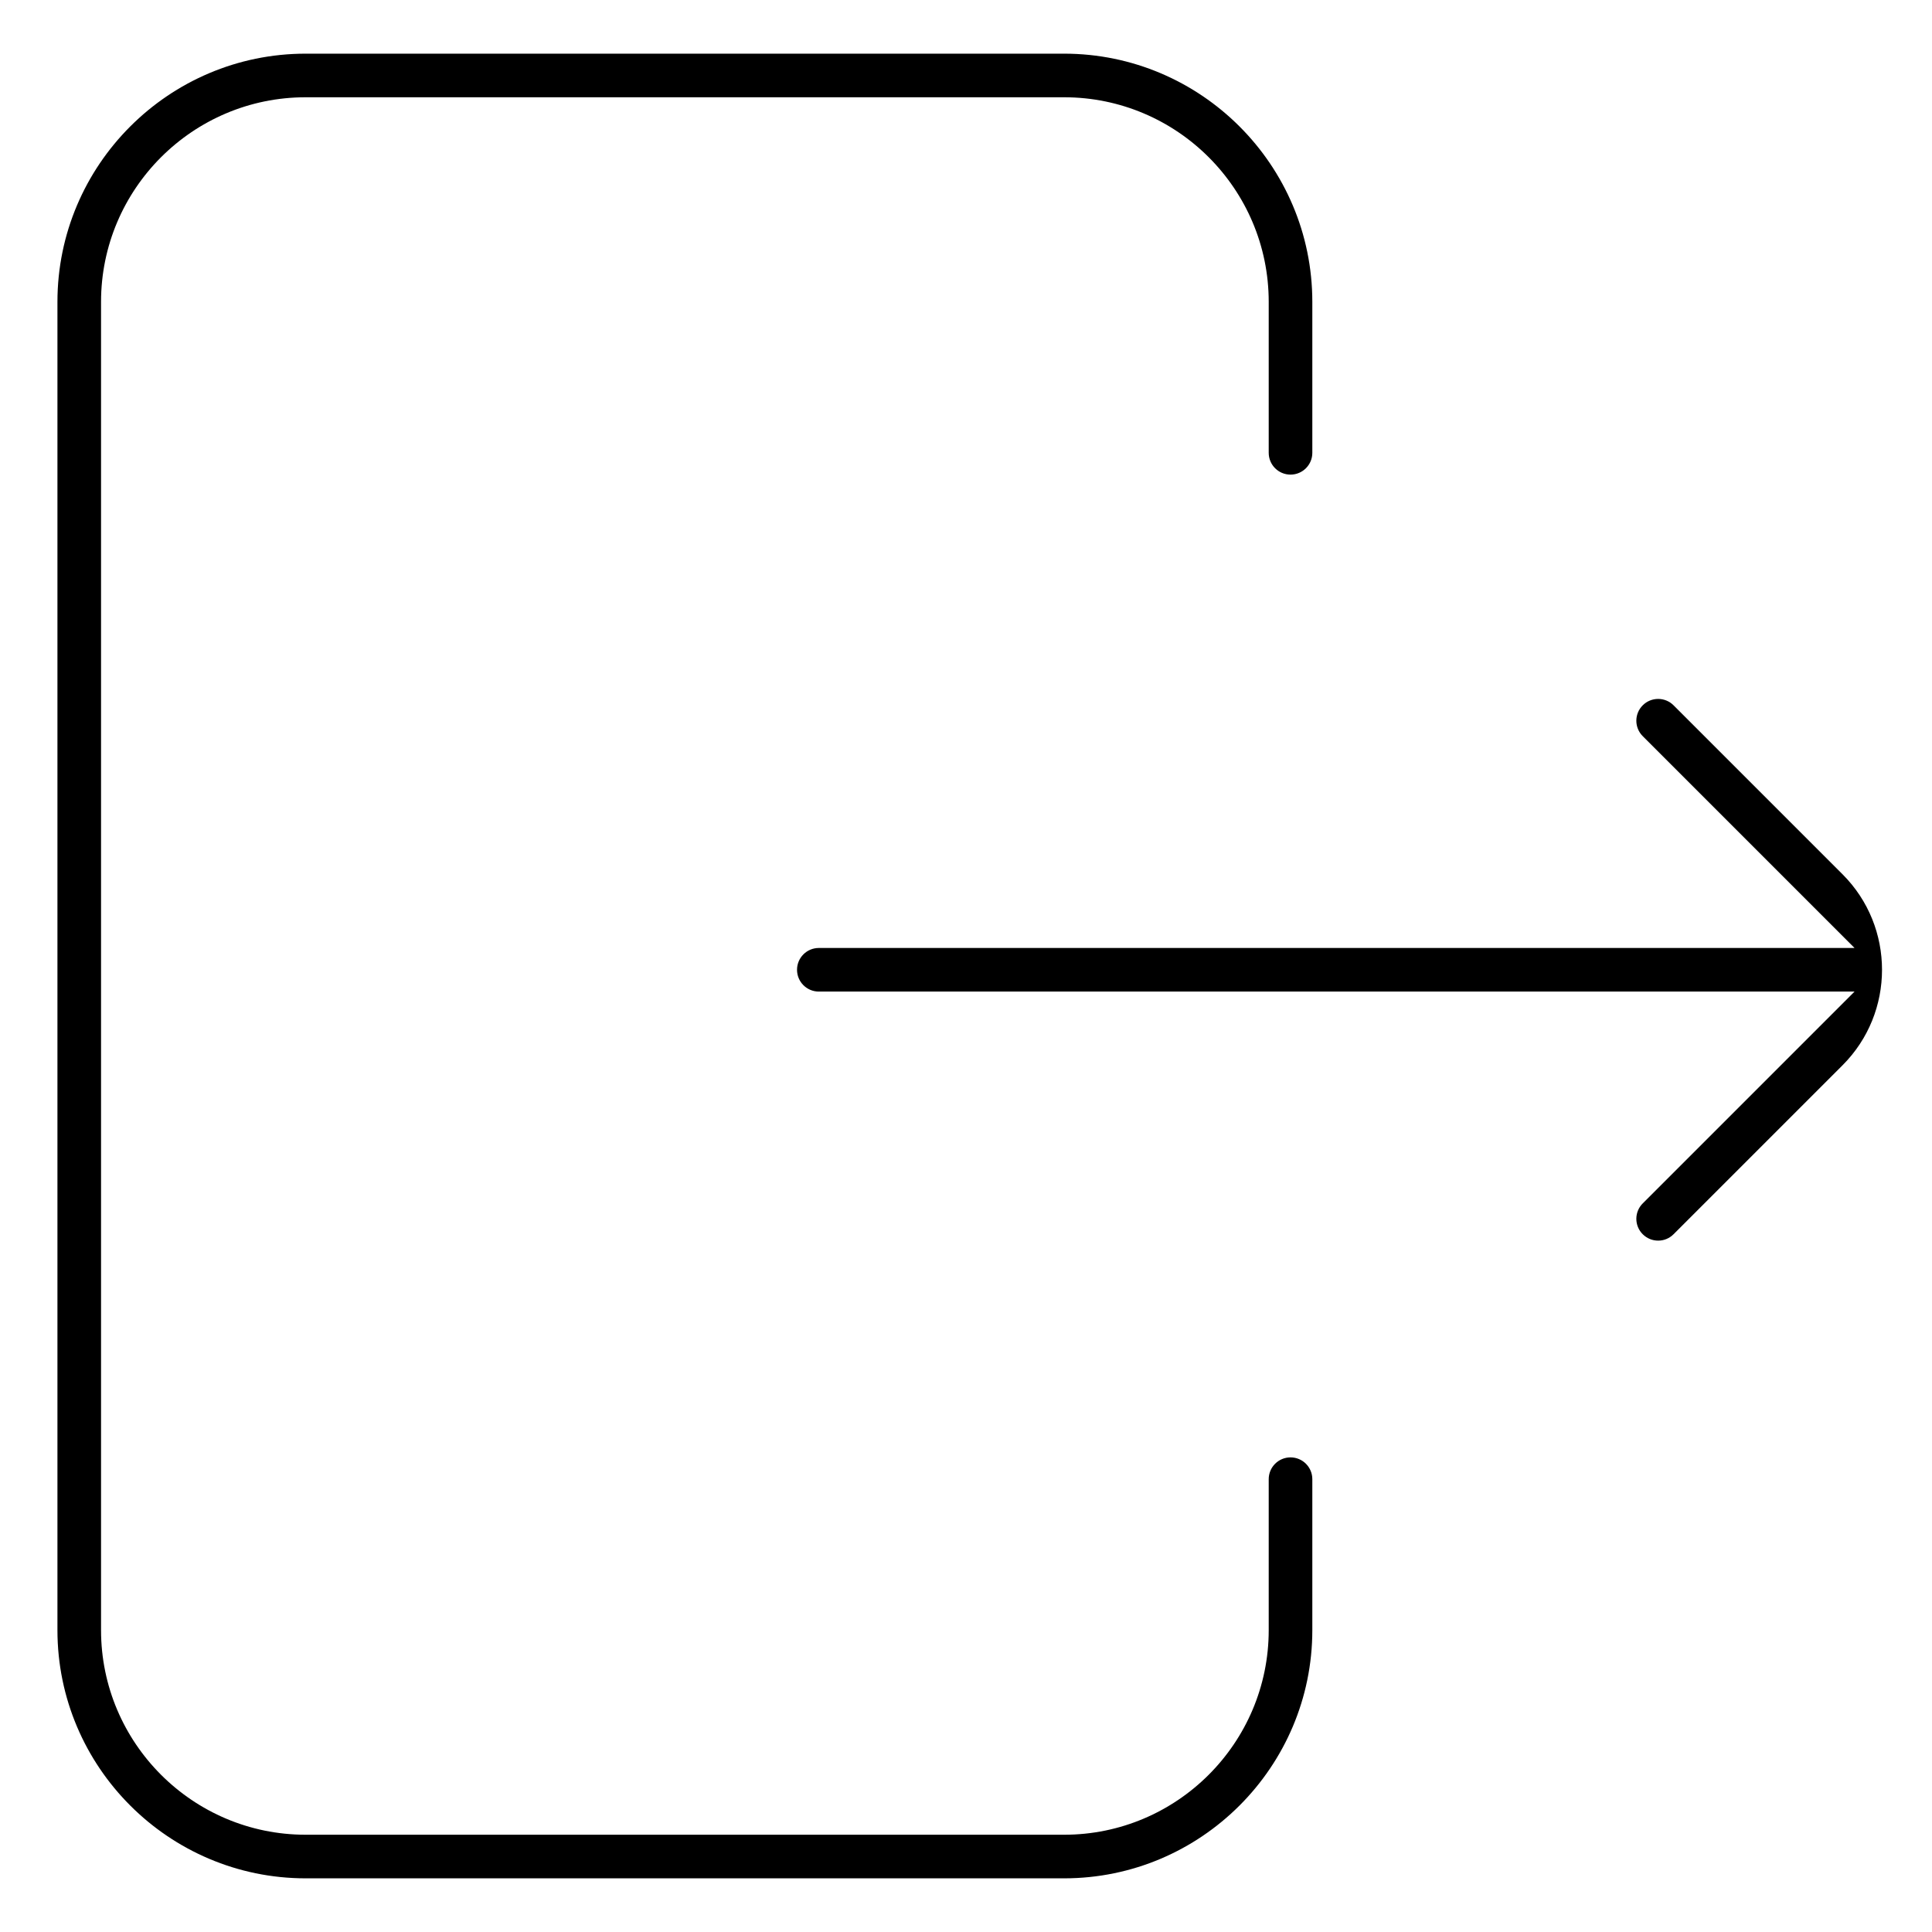 <!-- Generated by IcoMoon.io -->
<svg version="1.1" xmlns="http://www.w3.org/2000/svg" width="1024" height="1024" viewBox="0 0 1024 1024">
<title></title>
<g id="icomoon-ignore">
</g>
<path stroke-linejoin="miter" stroke-linecap="butt" stroke-miterlimit="4" stroke-width="56.889" d="M870.679 373.837l0.011-0.010c4.506-4.507 11.816-4.515 16.338 0.005l89.572 89.57c27.881 27.884 27.881 73.312 0 101.196l-89.572 89.568c-2.27 2.27-5.171 3.391-8.175 3.391-2.992 0-5.899-1.121-8.169-3.391h-0.006c-4.511-4.511-4.511-11.822 0-16.327l112.27-112.283h-548.949c-6.385 0-11.556-5.171-11.556-11.555s5.171-11.556 11.556-11.556h548.949l-112.27-112.282c-4.511-4.508-4.511-11.818 0-16.326zM695.558 783.997v80.003c0 72.516-59.039 131.556-131.558 131.556h-402c-72.517 0-131.556-59.039-131.556-131.556v-704c0-72.517 59.038-131.556 131.556-131.556h402c72.519 0 131.558 59.038 131.558 131.556v80c0 6.384-5.171 11.556-11.56 11.556-6.383 0-11.554-5.172-11.554-11.556v-80c0-59.819-48.623-108.444-108.444-108.444h-402c-59.819 0-108.445 48.626-108.445 108.444v704c0 59.819 48.625 108.447 108.445 108.447h402c59.821 0 108.444-48.629 108.444-108.447v-80.003c0-6.383 5.171-11.554 11.554-11.554 6.389 0 11.56 5.171 11.56 11.554z"></path>
</svg>
